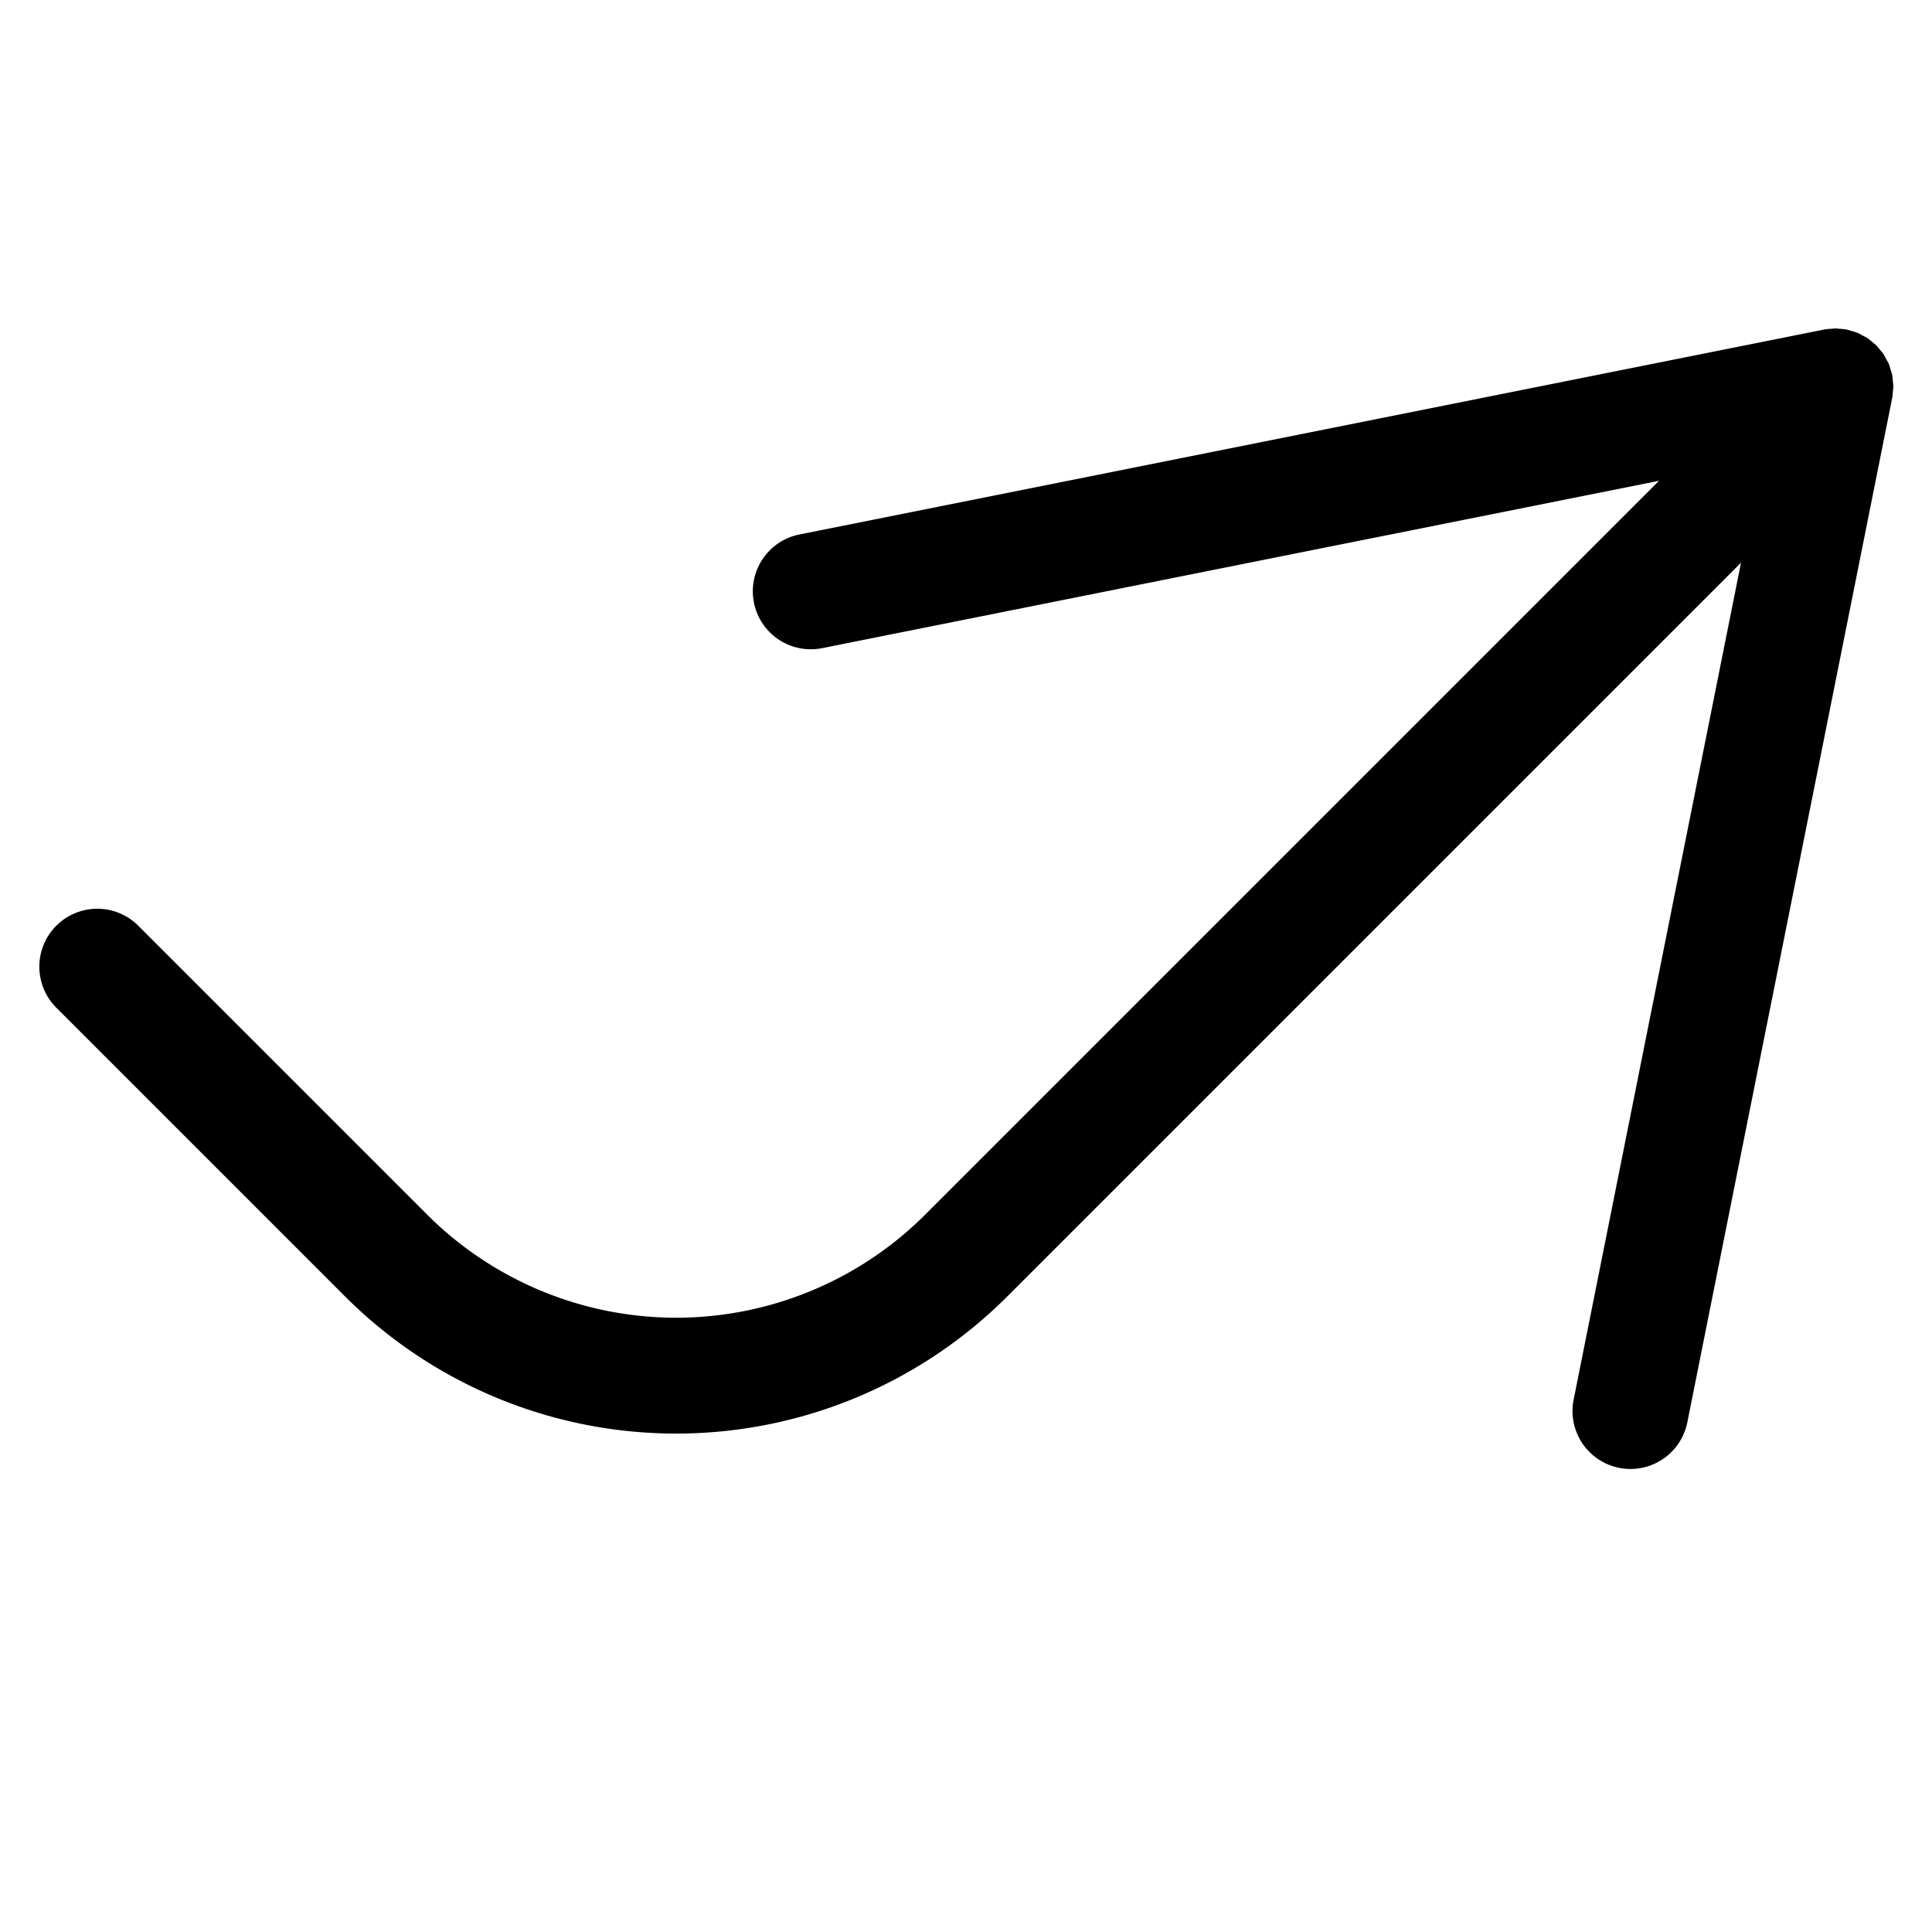<svg xmlns="http://www.w3.org/2000/svg" width="100" height="100" viewBox="0 0 100 100"><title>where</title><path d="M97.973,20.282a2.99,2.99,0,0,1-.03.299l-.001.007-.002.008-.002.011L87.335,73.622a3,3,0,1,1-5.884-1.177l8.663-43.318-37.994,37.994a24.24,24.24,0,0,1-34.242,0l-15-15a3,3,0,0,1,4.242-4.242l15,15a18.236,18.236,0,0,0,25.758,0l37.994-37.994L42.555,33.548a3,3,0,1,1-1.177-5.884l53.033-10.606.007-.001a3.012,3.012,0,0,1,.405-.041c.057-.003.111-.016.168-.016l.015-0c.075 0.0.148.016.222.021a3.001,3.001,0,0,1,.352.035l.007.001.007.002c.078.016.151.047.228.069a2.952,2.952,0,0,1,.324.1l.012.004c.091.038.172.092.258.138.081.044.166.079.244.131l.009.007a2.963,2.963,0,0,1,.259.211c.062.053.13.098.188.156l.004.003.003.004c.063.064.114.138.171.207a2.951,2.951,0,0,1,.195.24l.009.013c.05.075.083.156.125.233l.004.007c.046.086.1.166.138.257l.006.017c.037.09.058.185.086.278.028.091.064.18.083.274l.001.004.001.007a2.99,2.99,0,0,1,.03.299c.009.093.026.183.027.277v.01C97.999,20.099,97.982,20.19,97.973,20.282Z"/></svg>